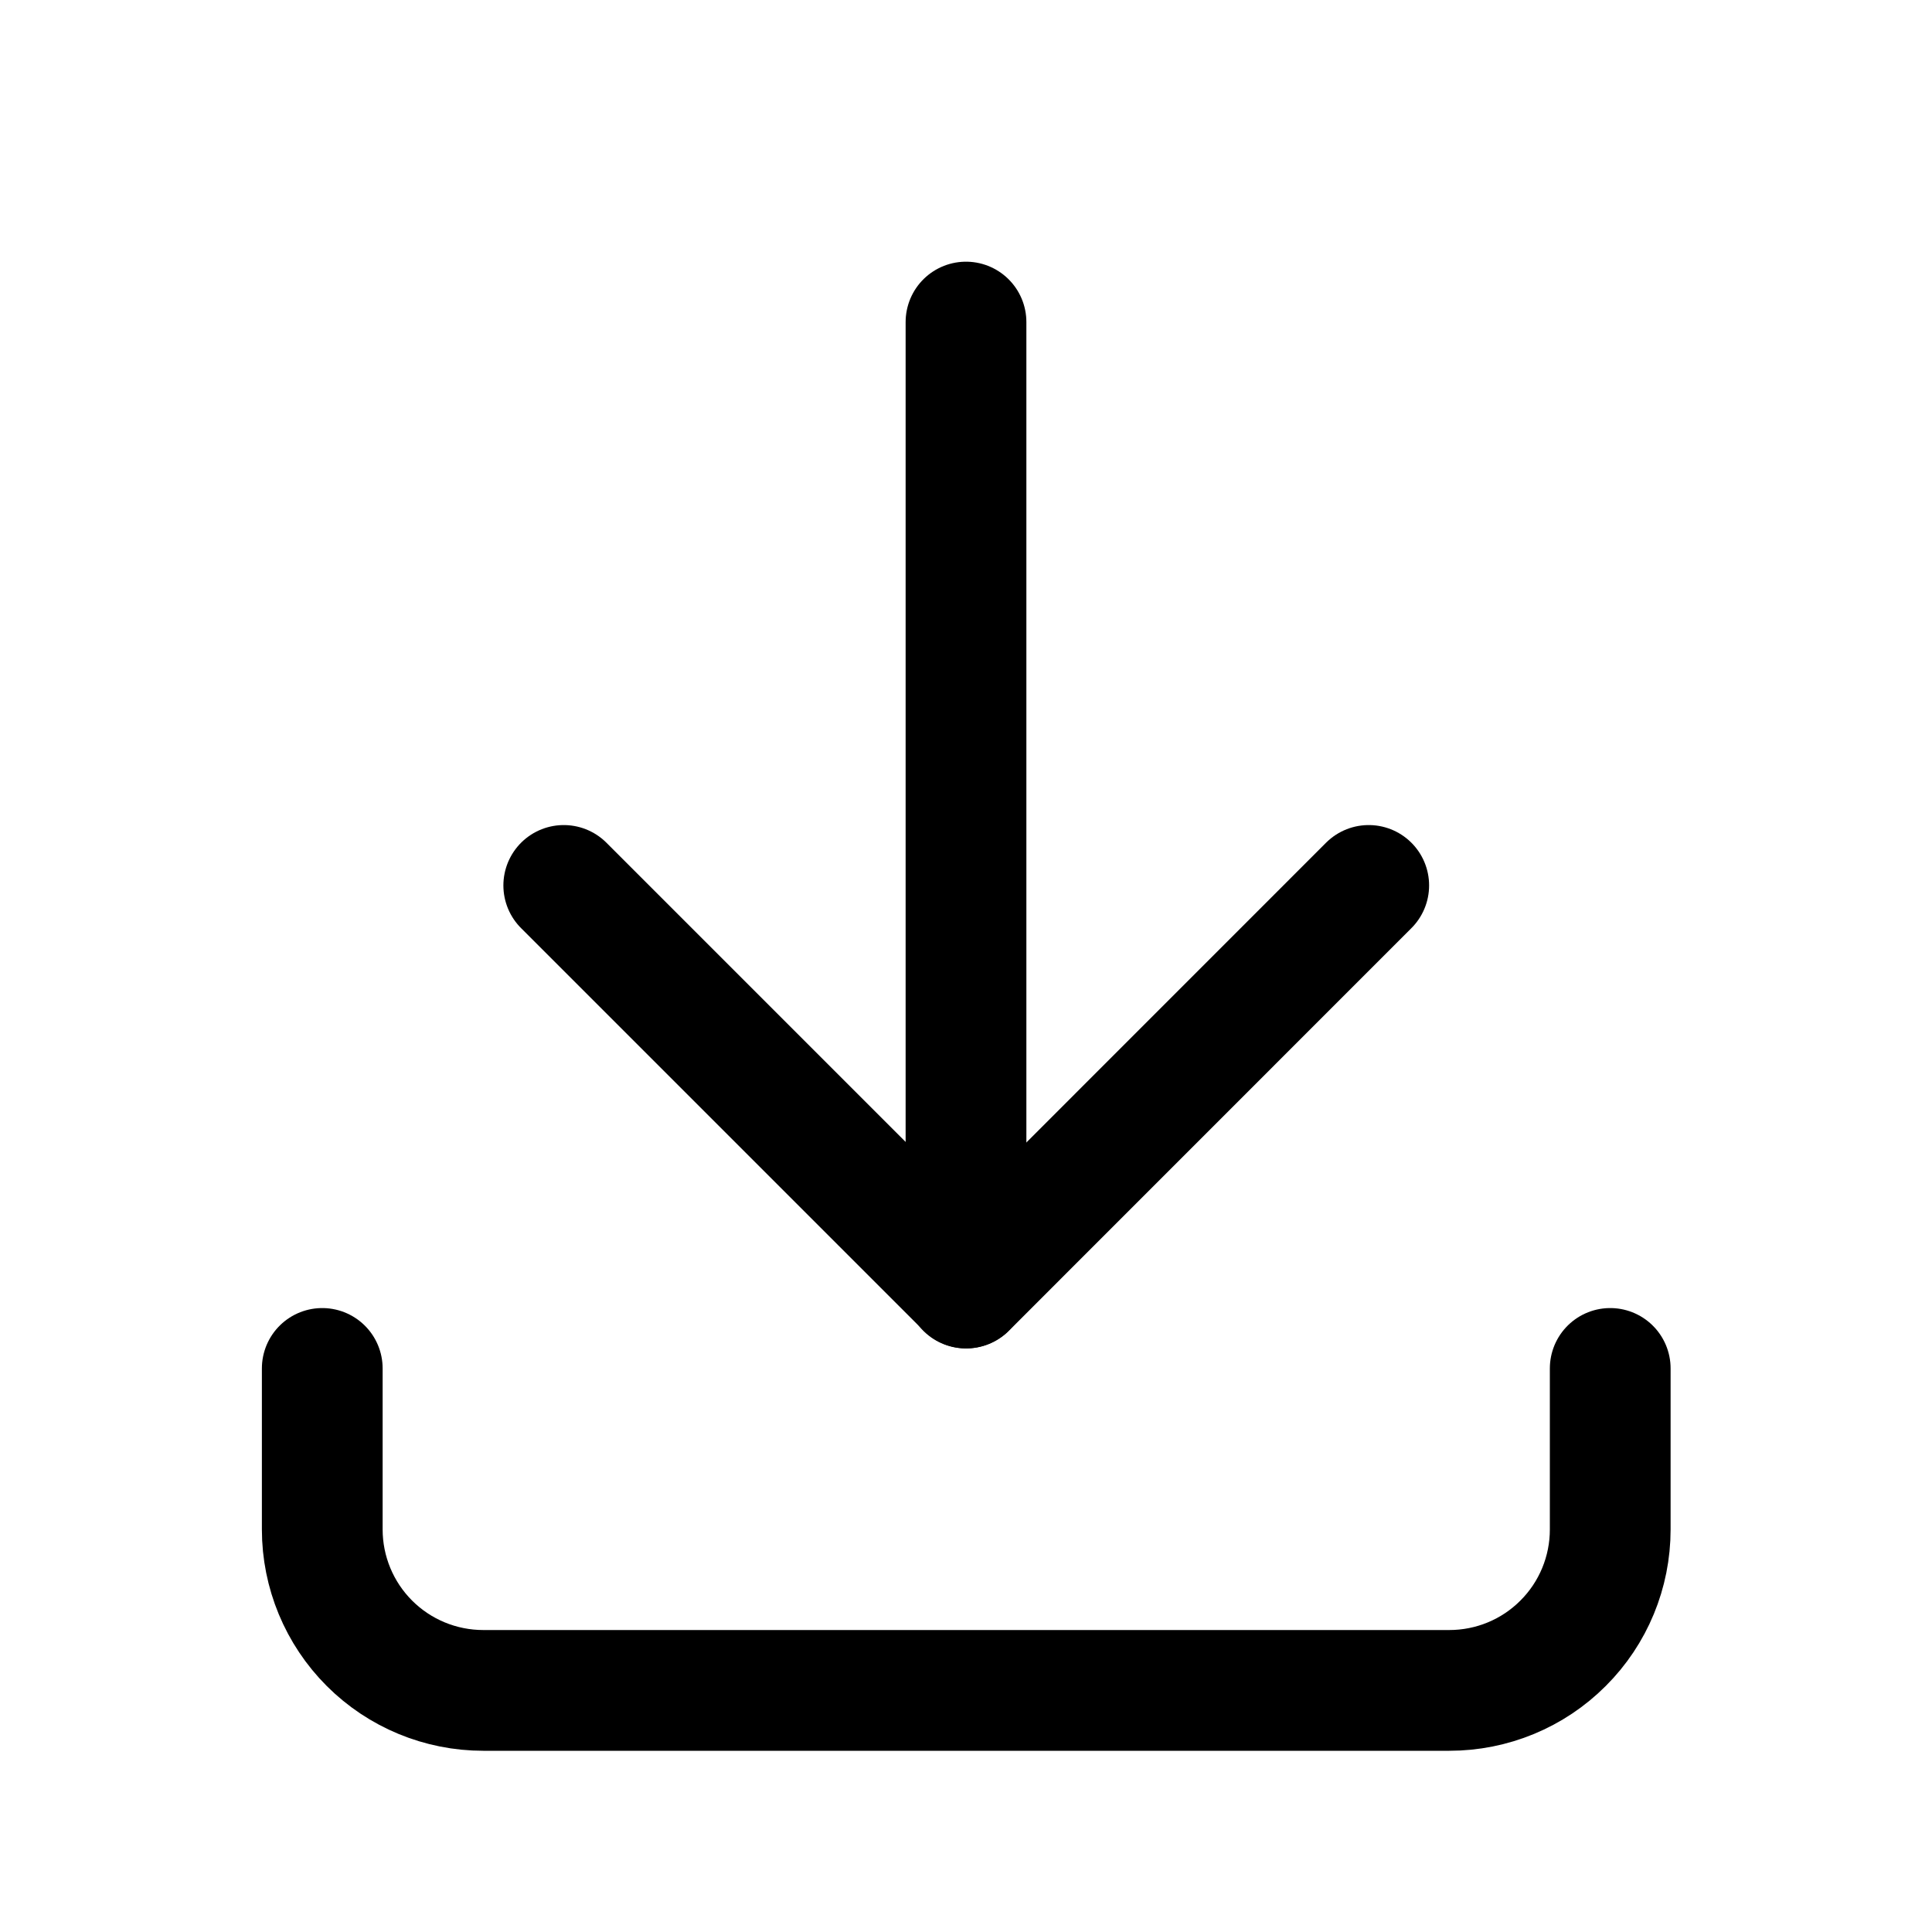 <svg width="20" height="20" viewBox="0 0 20 20" fill="none" xmlns="http://www.w3.org/2000/svg">
<g id="Frame" clip-path="url(#clip0_1218_5839)">
<path id="Vector" d="M3.336 14.166V15.833C3.336 16.275 3.512 16.699 3.824 17.011C4.137 17.324 4.561 17.499 5.003 17.499H15.003C15.445 17.499 15.869 17.324 16.181 17.011C16.494 16.699 16.669 16.275 16.669 15.833V14.166" stroke="black" stroke-width="1.25" stroke-linecap="round" stroke-linejoin="round"/>
<path id="Vector_2" d="M5.836 9.166L10.003 13.333L14.169 9.166" stroke="black" stroke-width="1.25" stroke-linecap="round" stroke-linejoin="round"/>
<path id="Vector_3" d="M10 3.334V13.334" stroke="black" stroke-width="1.25" stroke-linecap="round" stroke-linejoin="round"/>
</g>
<defs>
<clipPath id="clip0_1218_5839">
<rect width="20" height="20" fill="white"/>
</clipPath>
</defs>
</svg>
